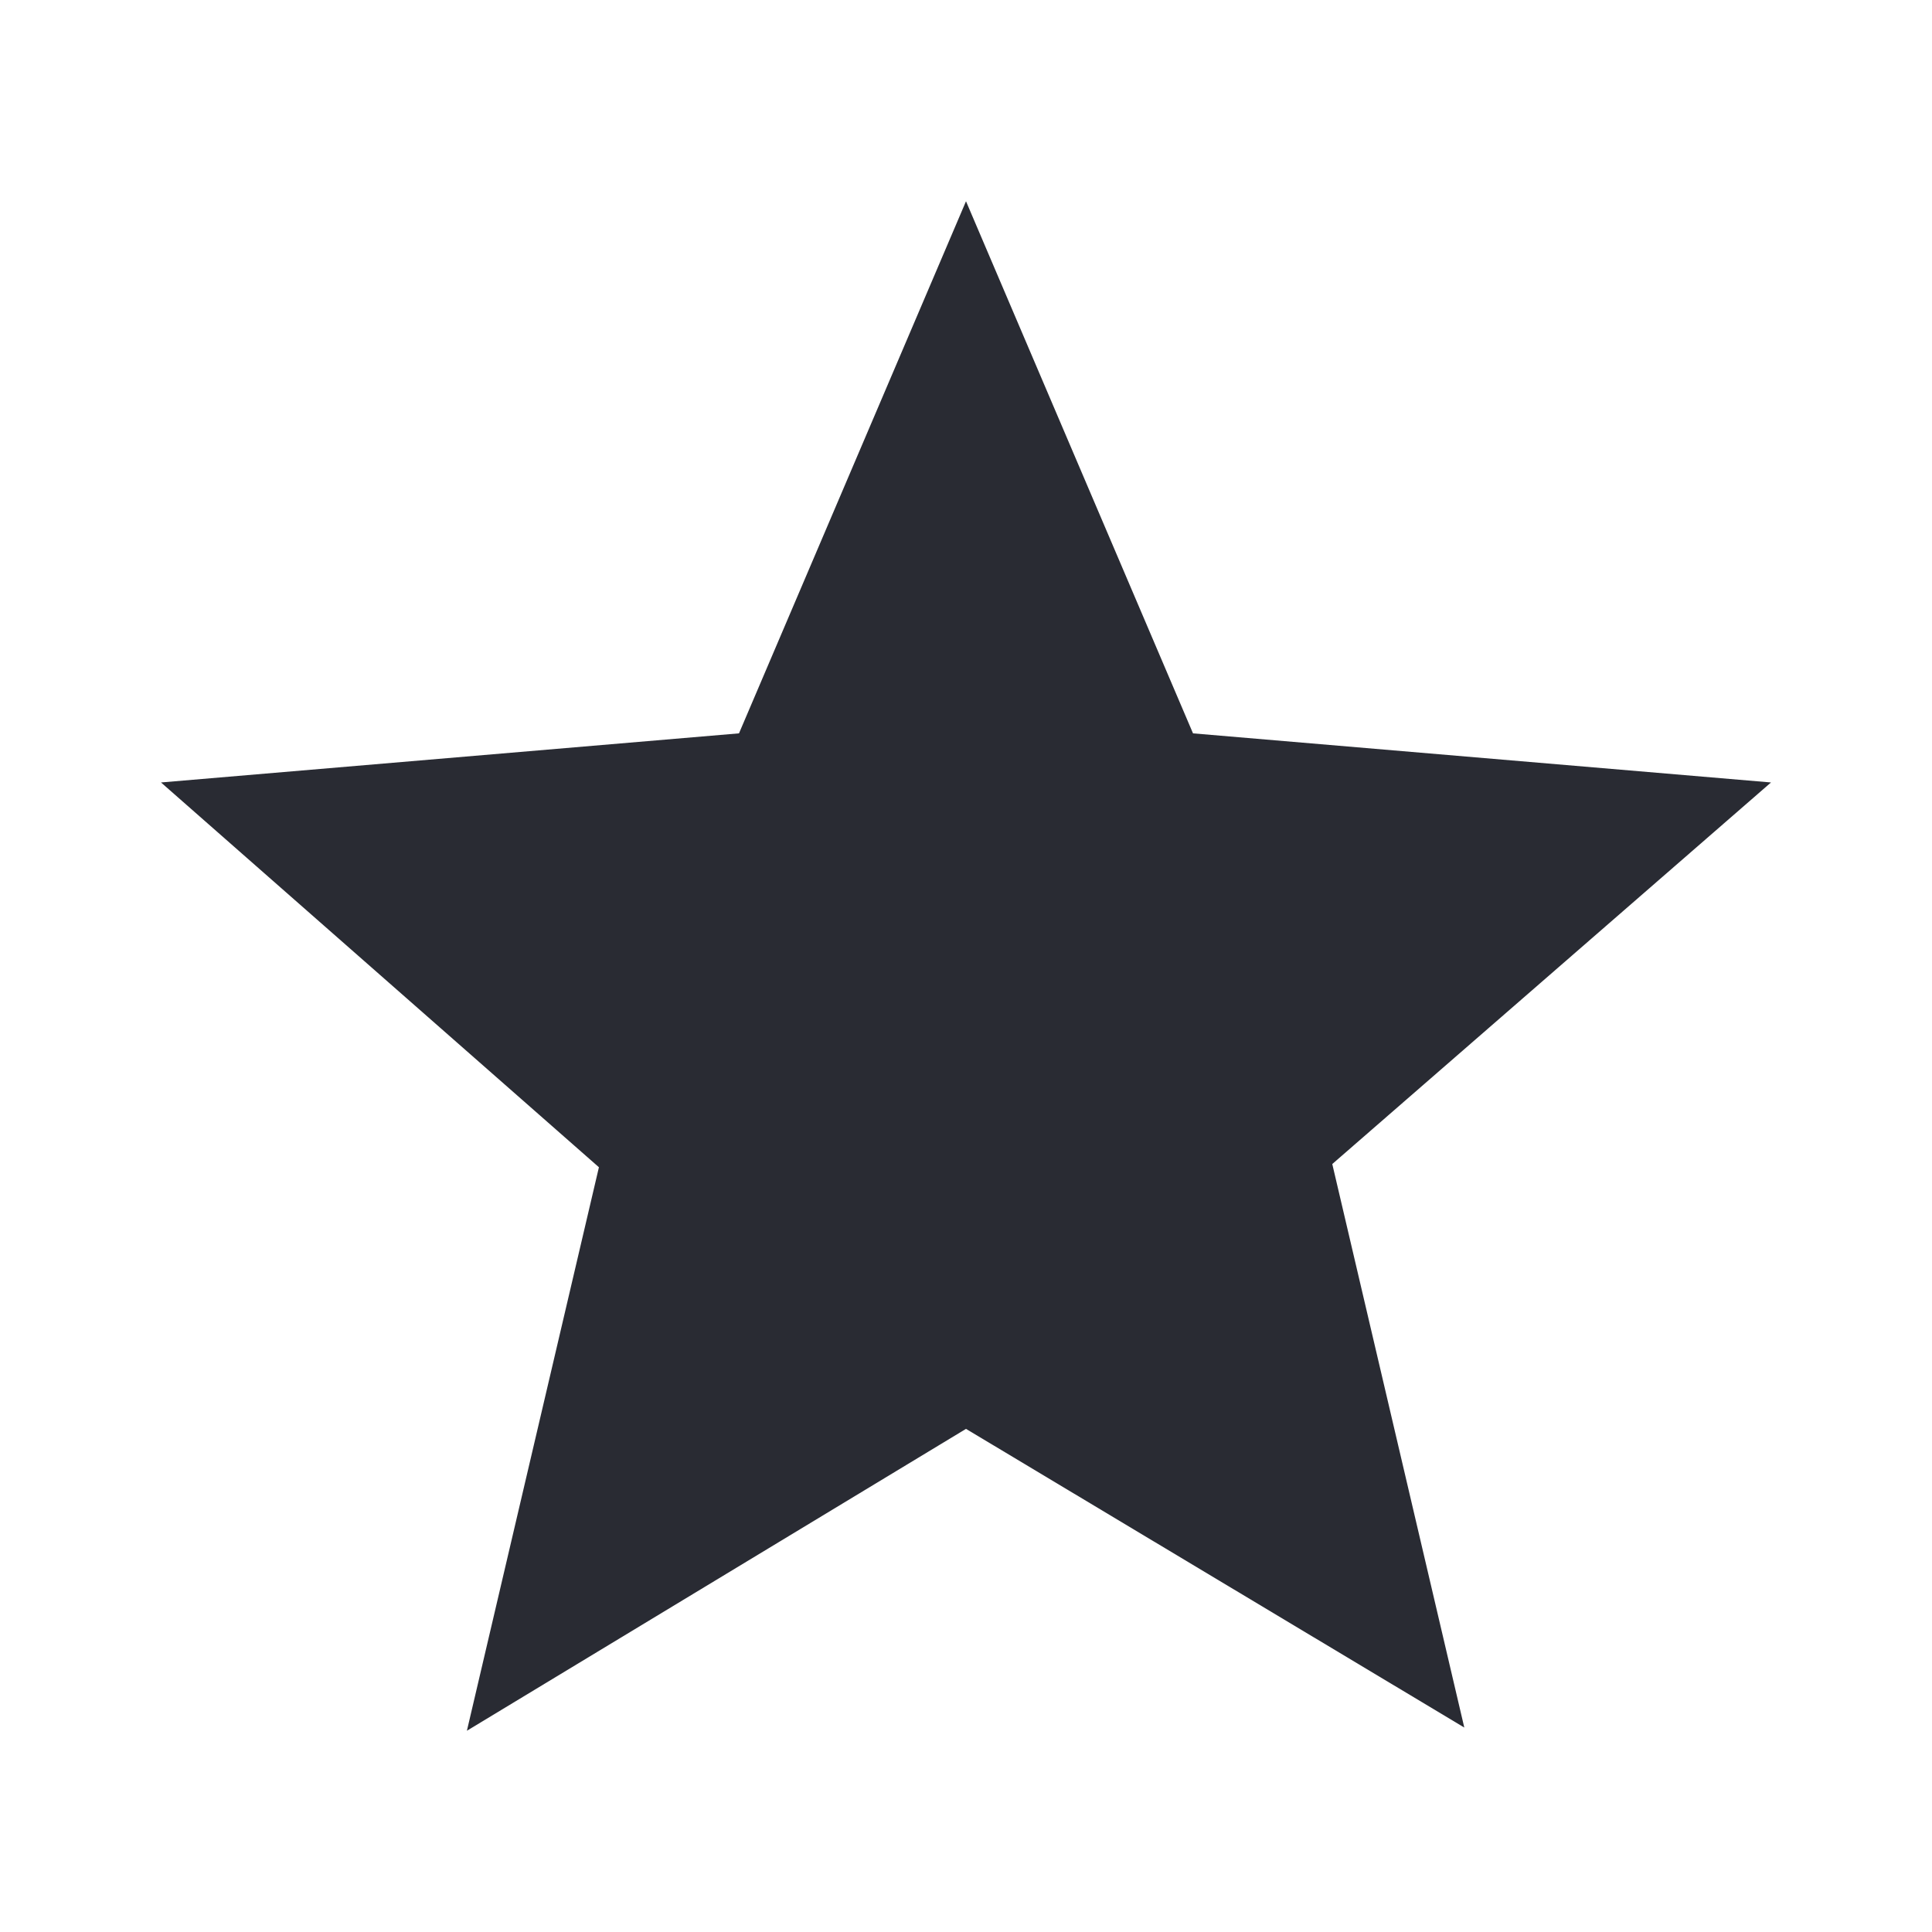 <svg id="图层_2_复制" data-name="图层 2_复制" xmlns="http://www.w3.org/2000/svg" viewBox="0 0 24 24"><defs><style>.cls-1{fill:#292b33;}</style></defs><title>图标 星级1 </title><path class="cls-1" d="M12,17.75,5.8,21.5l1.64-7L2,9.72l7.18-.61L12,2.5l2.82,6.61L22,9.72l-5.45,4.74,1.64,7Z"/></svg>